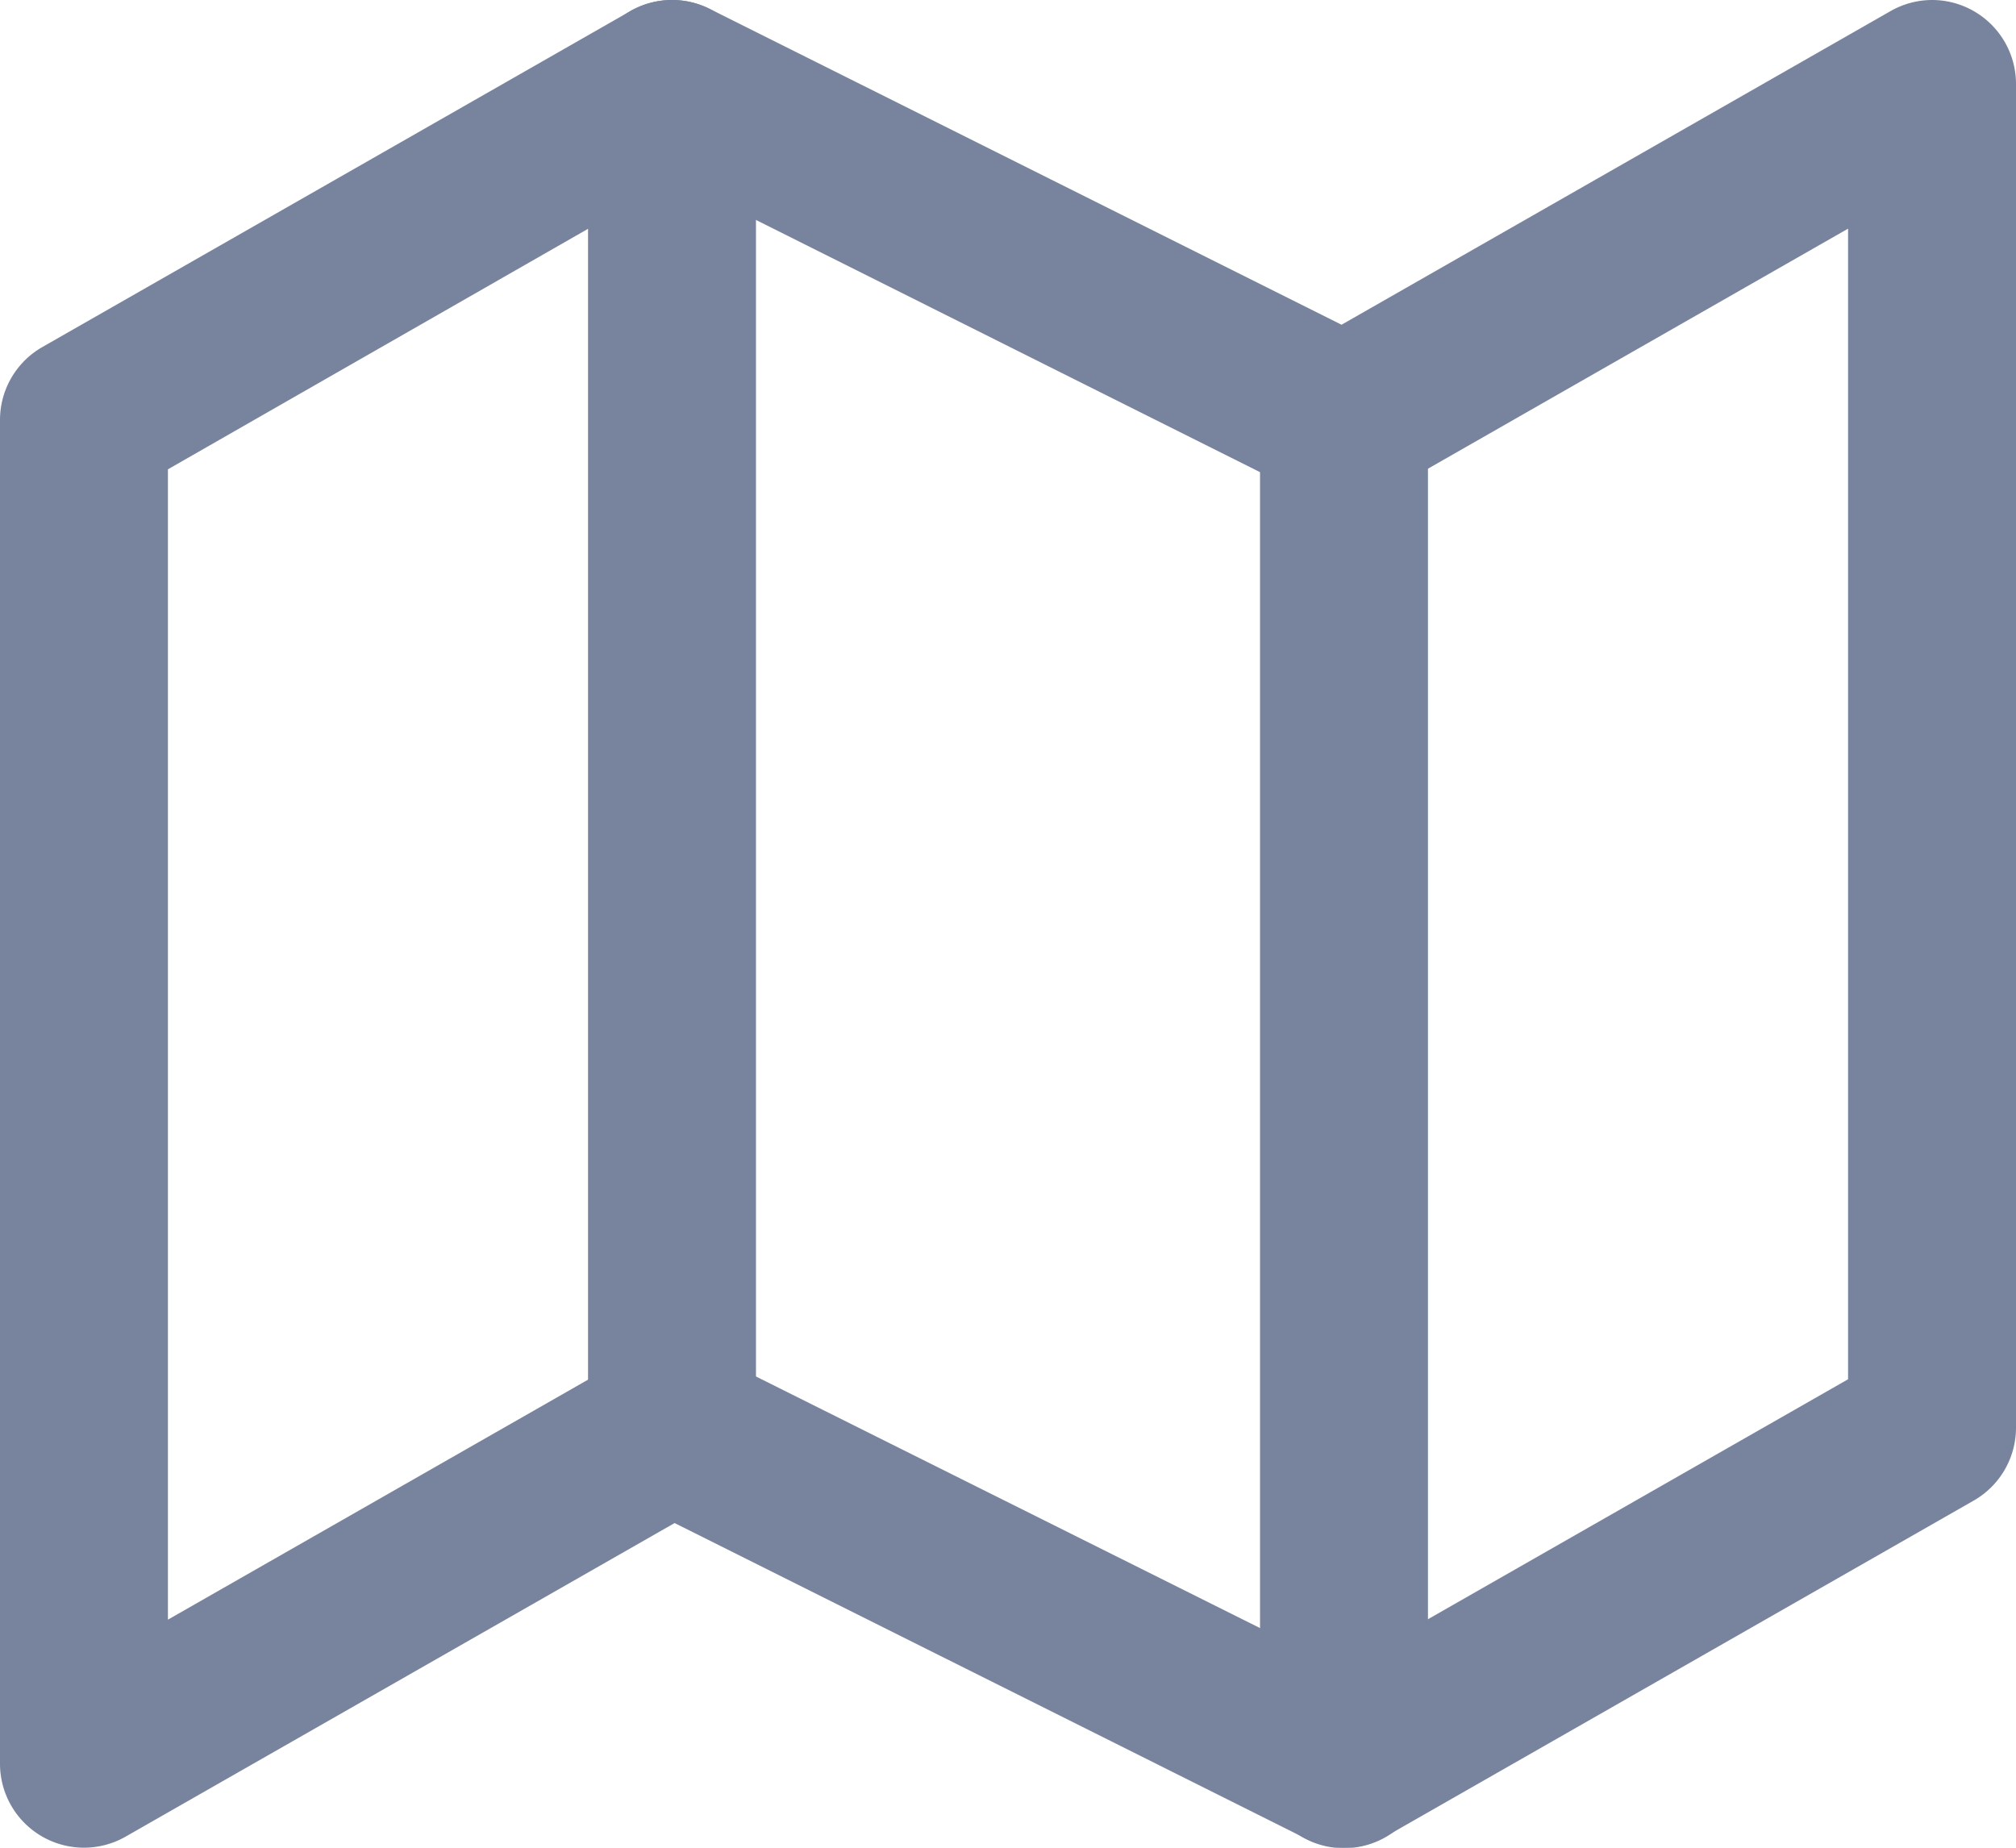 <svg xmlns="http://www.w3.org/2000/svg" width="15.462" height="14.173" viewBox="0 0 15.462 14.173">
  <g id="ico-maps" transform="translate(0 -1.5)">
    <path id="Path_14" data-name="Path 14" d="M14.818,1.5a.644.644,0,0,1,.644.644V12.452a.644.644,0,0,1-.325.559l-4.51,2.577a.644.644,0,0,1-.608.017L5.174,13.183.964,15.588A.644.644,0,0,1,0,15.029V4.721a.644.644,0,0,1,.325-.559l4.51-2.577a.644.644,0,0,1,.608-.017l4.846,2.423L14.5,1.585A.644.644,0,0,1,14.818,1.5Zm-4.51,3.865A.644.644,0,0,1,10.02,5.3L5.174,2.875,1.288,5.1v8.824l3.546-2.026a.644.644,0,0,1,.608-.017L10.288,14.3l3.886-2.22V3.254L10.627,5.281A.644.644,0,0,1,10.308,5.365Z" transform="translate(0)" fill="#78849e"/>
    <path id="Path_15" data-name="Path 15" d="M11.144,13.1a.644.644,0,0,1-.644-.644V2.144a.644.644,0,0,1,1.288,0V12.452A.644.644,0,0,1,11.144,13.1Z" transform="translate(-5.99)" fill="#78849e"/>
    <path id="Path_16" data-name="Path 16" d="M23.144,19.1a.644.644,0,0,1-.644-.644V8.144a.644.644,0,0,1,1.288,0V18.452A.644.644,0,0,1,23.144,19.1Z" transform="translate(-12.836 -3.423)" fill="#78849e"/>
  </g>
</svg>
